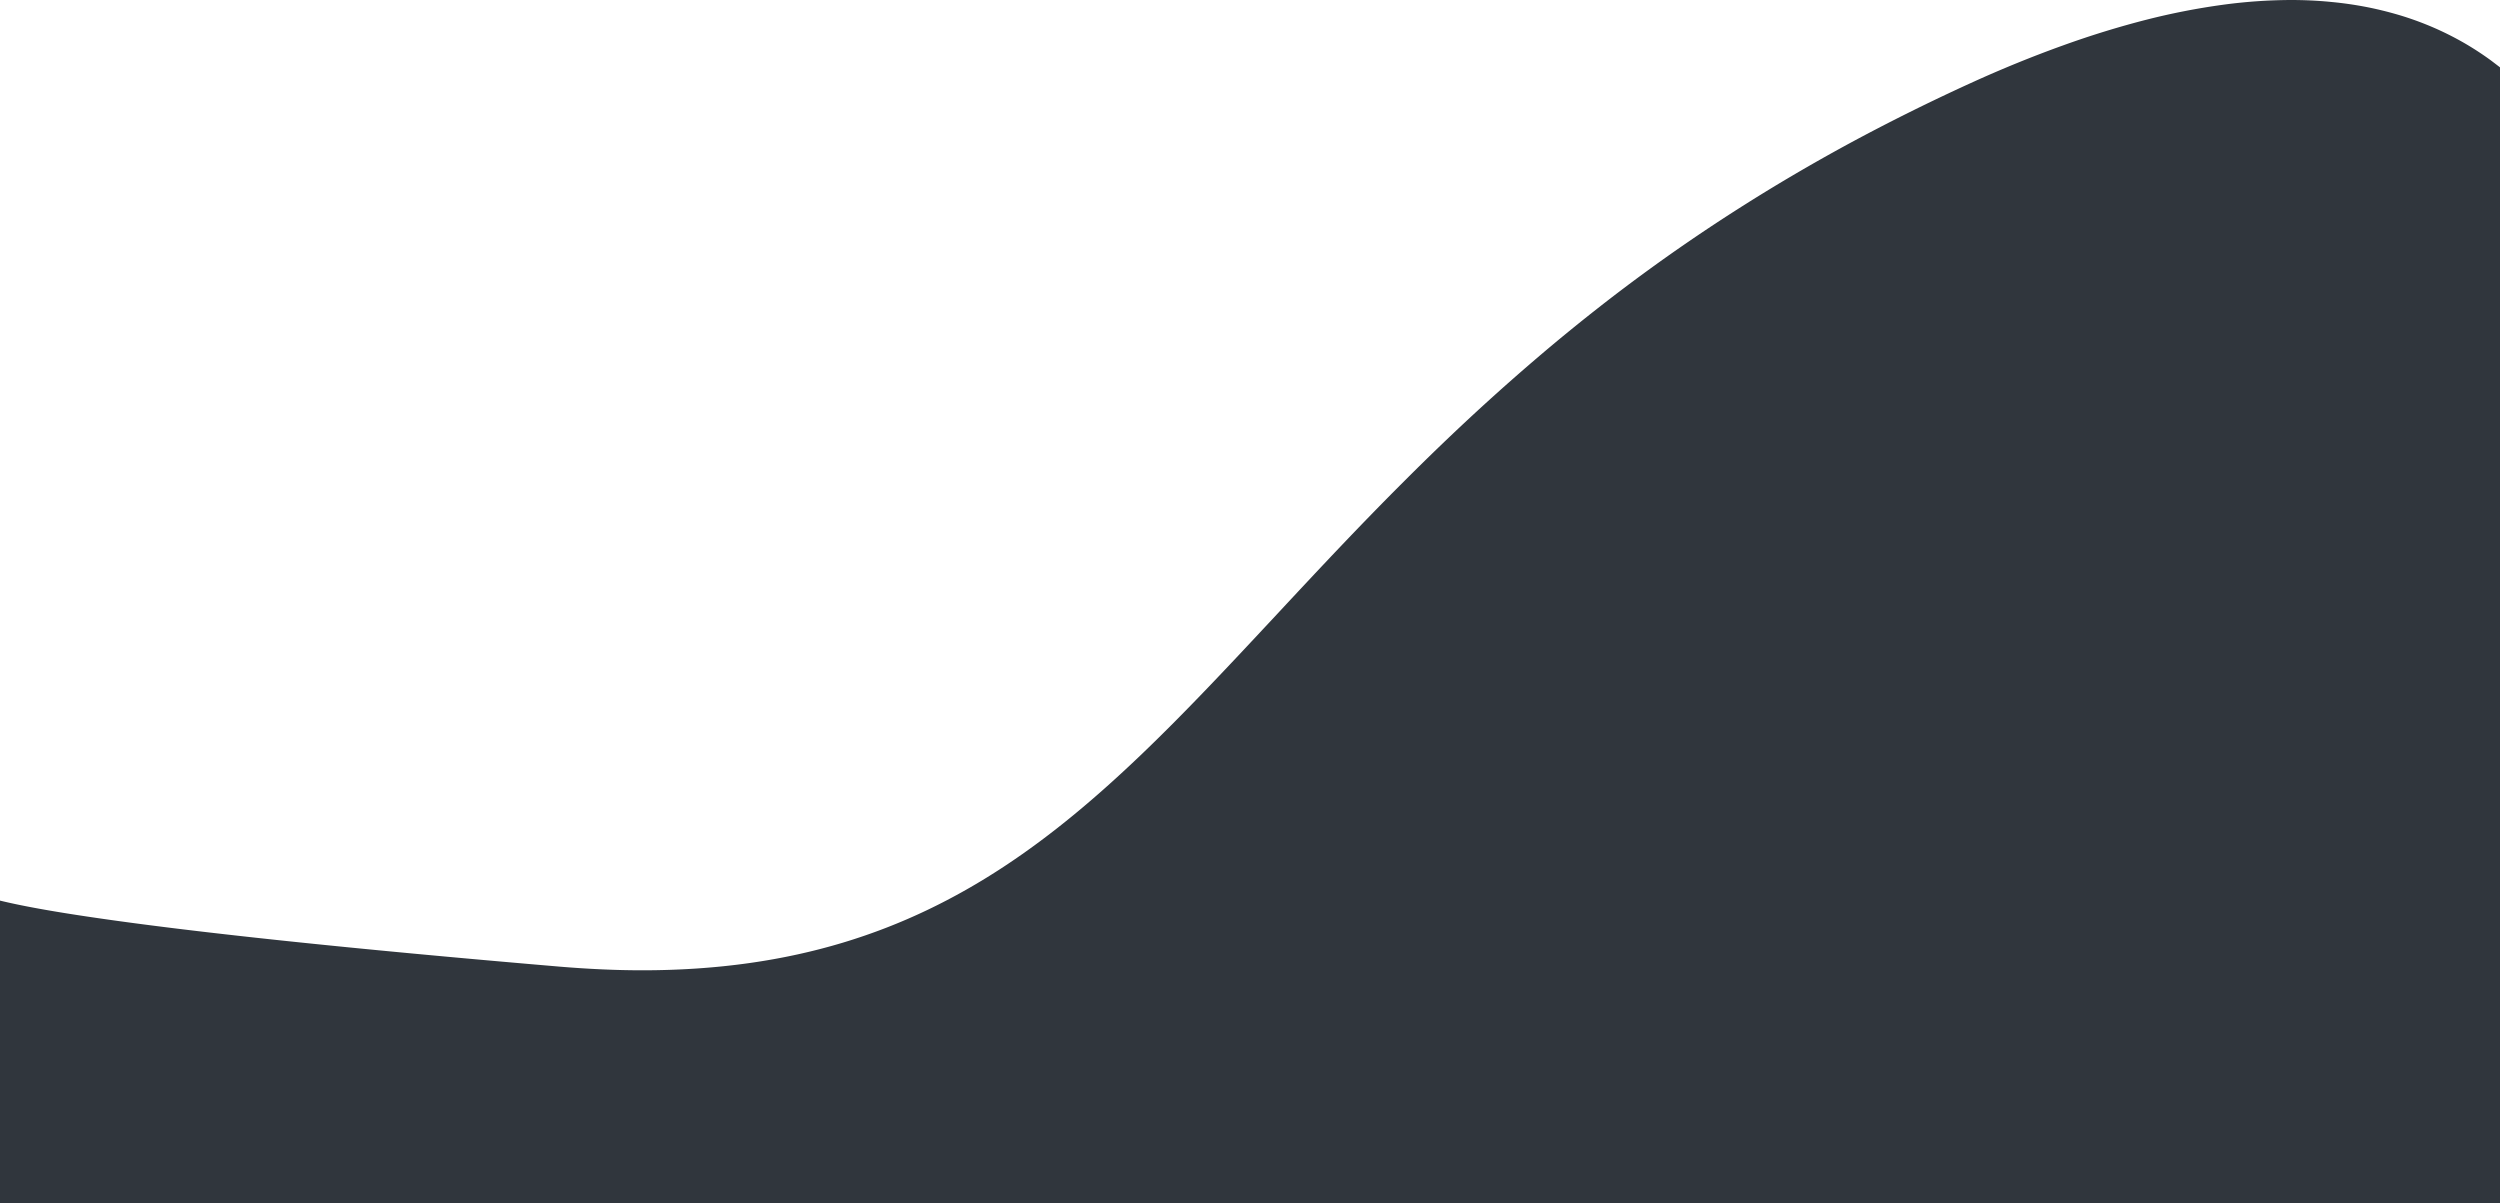 <svg xmlns="http://www.w3.org/2000/svg" viewBox="0 0 1919 923.8"><path d="M1919,124.4V996.5H0V764c16.4,4,40,8.3,70,12.7,77.5,11.5,198.5,24.3,359.7,38,21.7,1.8,42.9,2.8,63.2,2.8,232.4,0,344.9-120.6,487.2-273.2,30.9-33.2,62.9-67.5,98-102.5,18.9-18.9,36.9-36.2,54.9-52.8,20.1-18.5,40.4-36.3,60.4-53,21.9-18.2,44.4-35.9,66.9-52.4,24.2-17.8,49.4-35,74.7-51.1,27-17.2,55.1-33.7,83.6-49.2,30.1-16.3,61.6-32,93.6-46.6,24.3-11.1,48.2-20.8,71-29,22.1-8,43.8-14.6,64.5-19.9a526.509,526.509,0,0,1,58.3-11.4,400.121,400.121,0,0,1,52.4-3.7c10.5,0,21,.5,31,1.5a279.533,279.533,0,0,1,28.7,4.2,272.839,272.839,0,0,1,26.6,6.8,240.988,240.988,0,0,1,24.5,9.2,237.284,237.284,0,0,1,22.5,11.4,232.779,232.779,0,0,1,20.5,13.4C1914.4,120.9,1916.7,122.6,1919,124.4Z" transform="translate(0 -72.7)" fill="#30363d"/></svg>